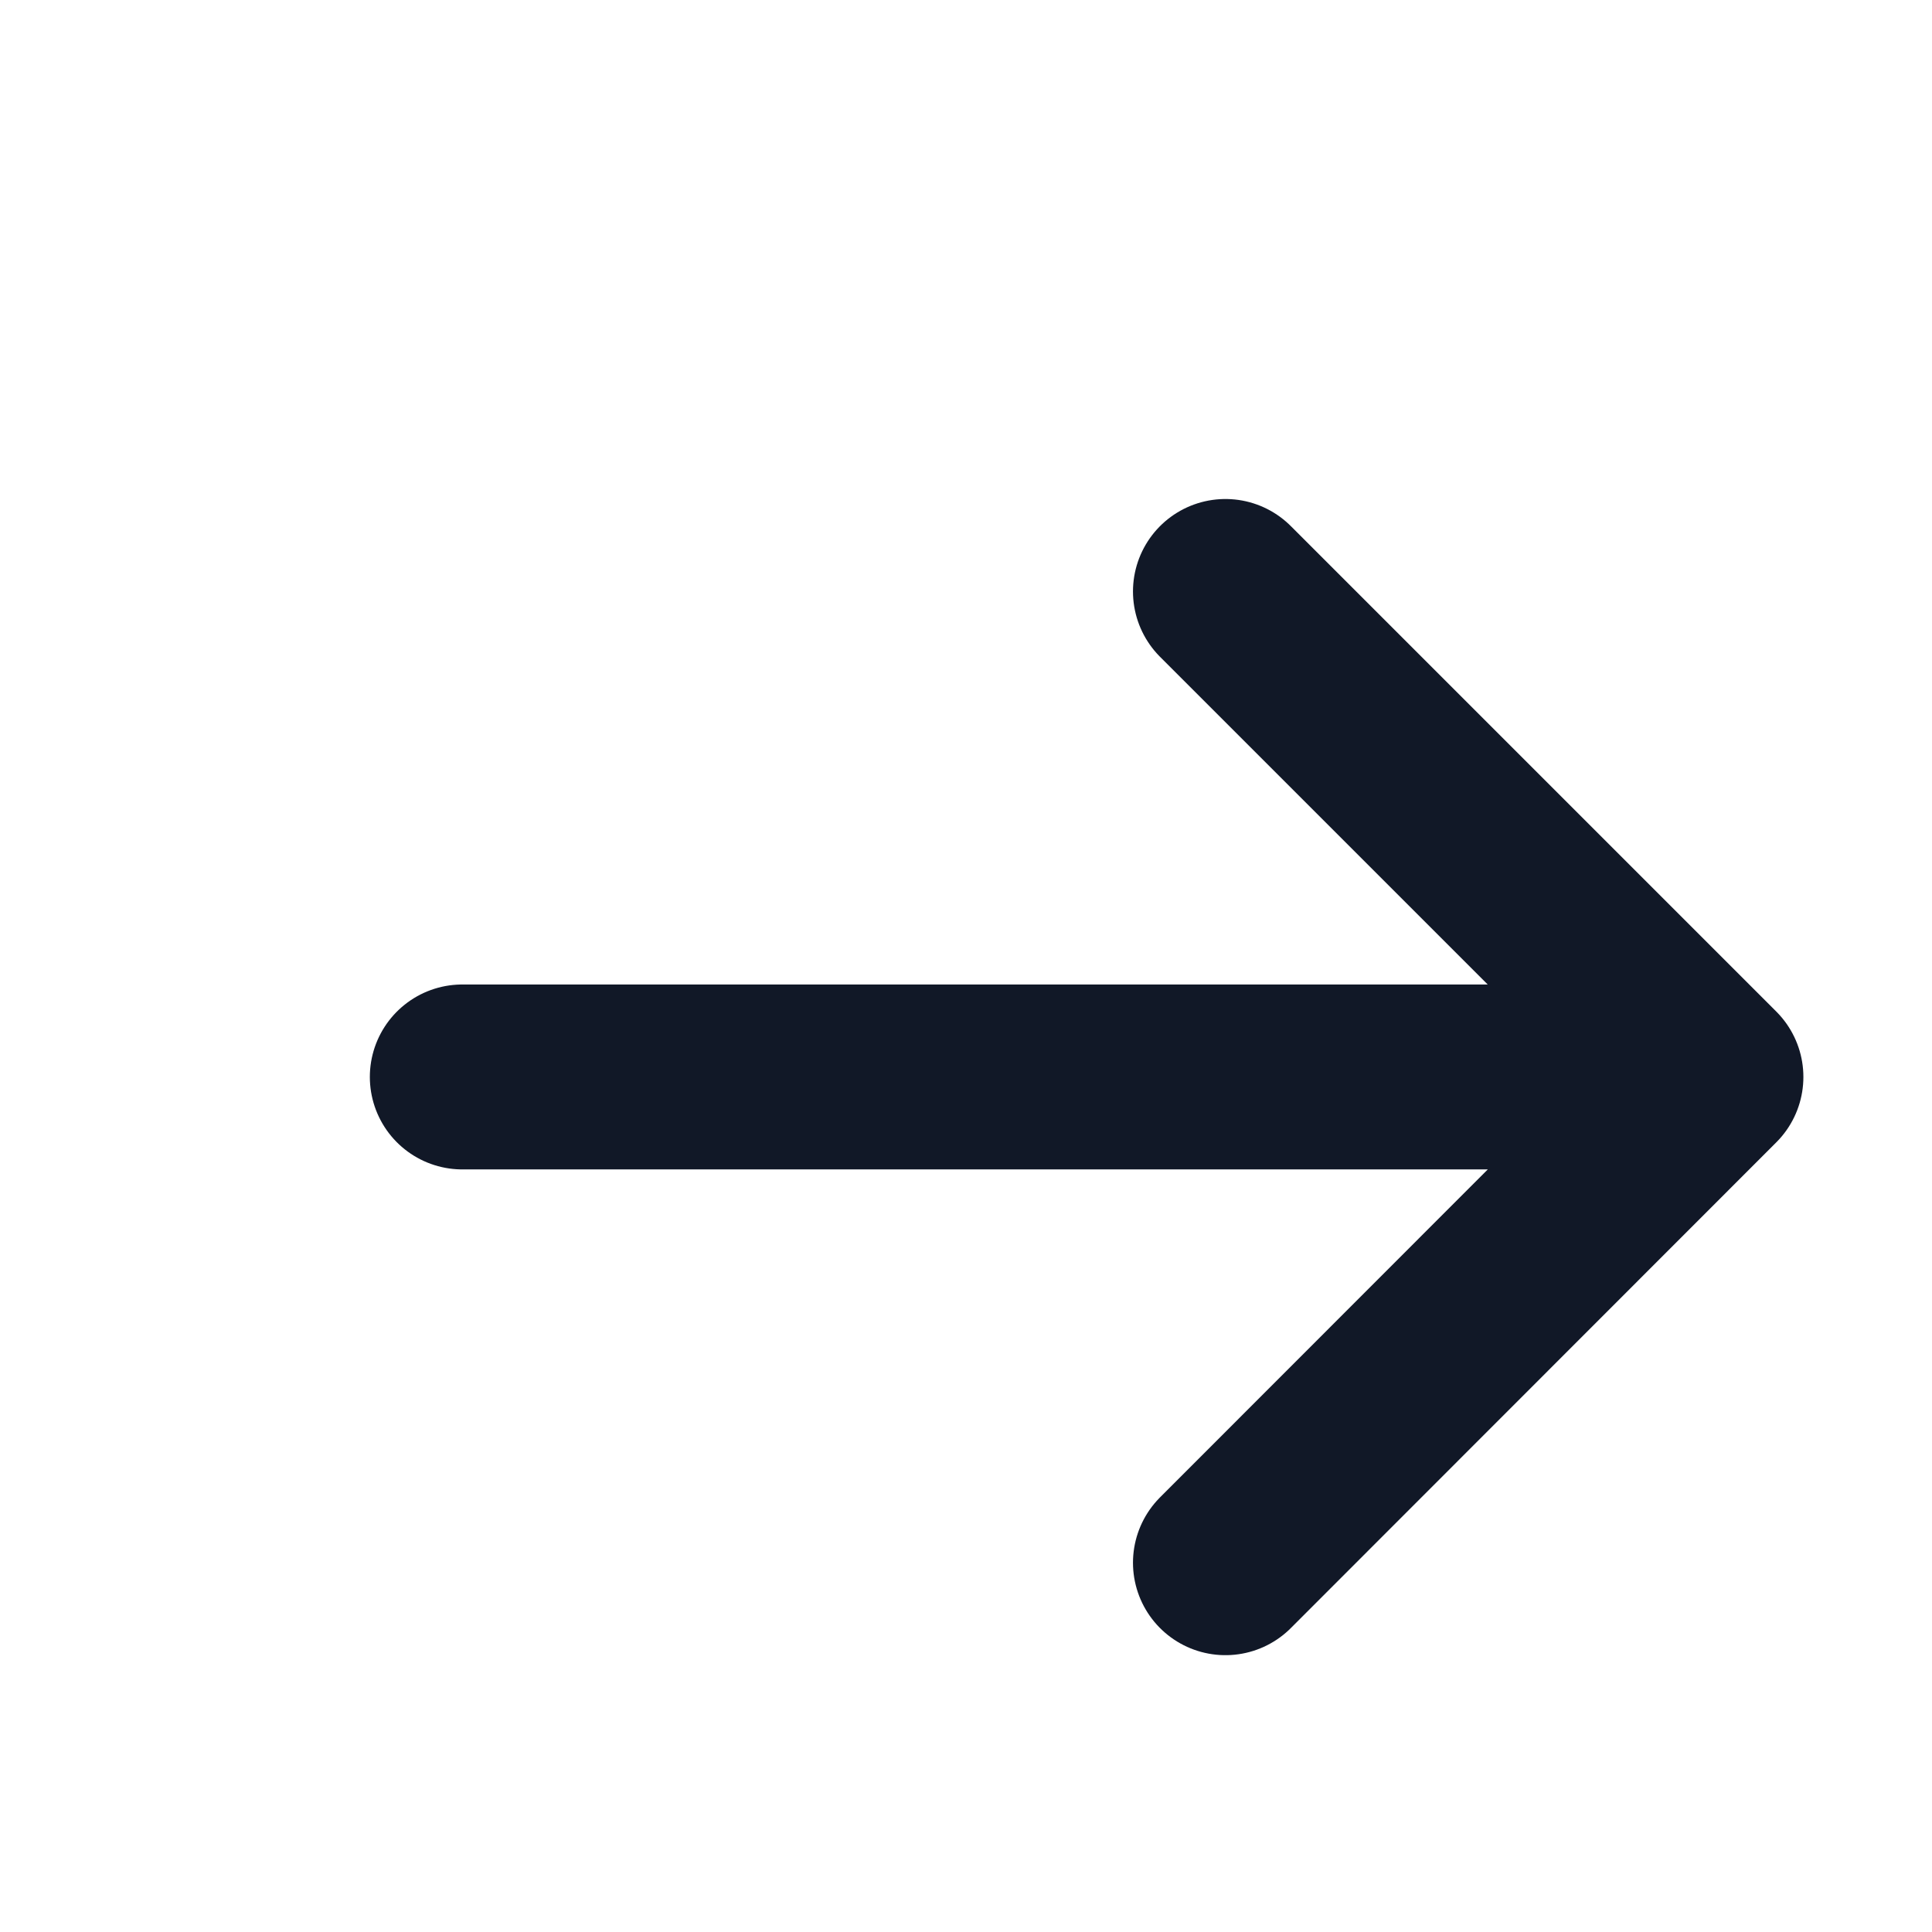 <svg width="7" height="7" viewBox="0 0 7 7" fill="none" xmlns="http://www.w3.org/2000/svg">
<g clip-path="url(#clip0_66_1312)">
<path d="M4.44 2.143L6.199 3.902M6.199 3.902L4.44 5.662M6.199 3.902L1.675 3.902" stroke="#111827" stroke-width="0.67" stroke-linecap="round" stroke-linejoin="round"/>
</g>
<defs>
<clipPath id="clip0_66_1312">
<rect width="6.032" height="6.032" fill="white" transform="translate(0.921 0.886)"/>
</clipPath>
</defs>
</svg>
